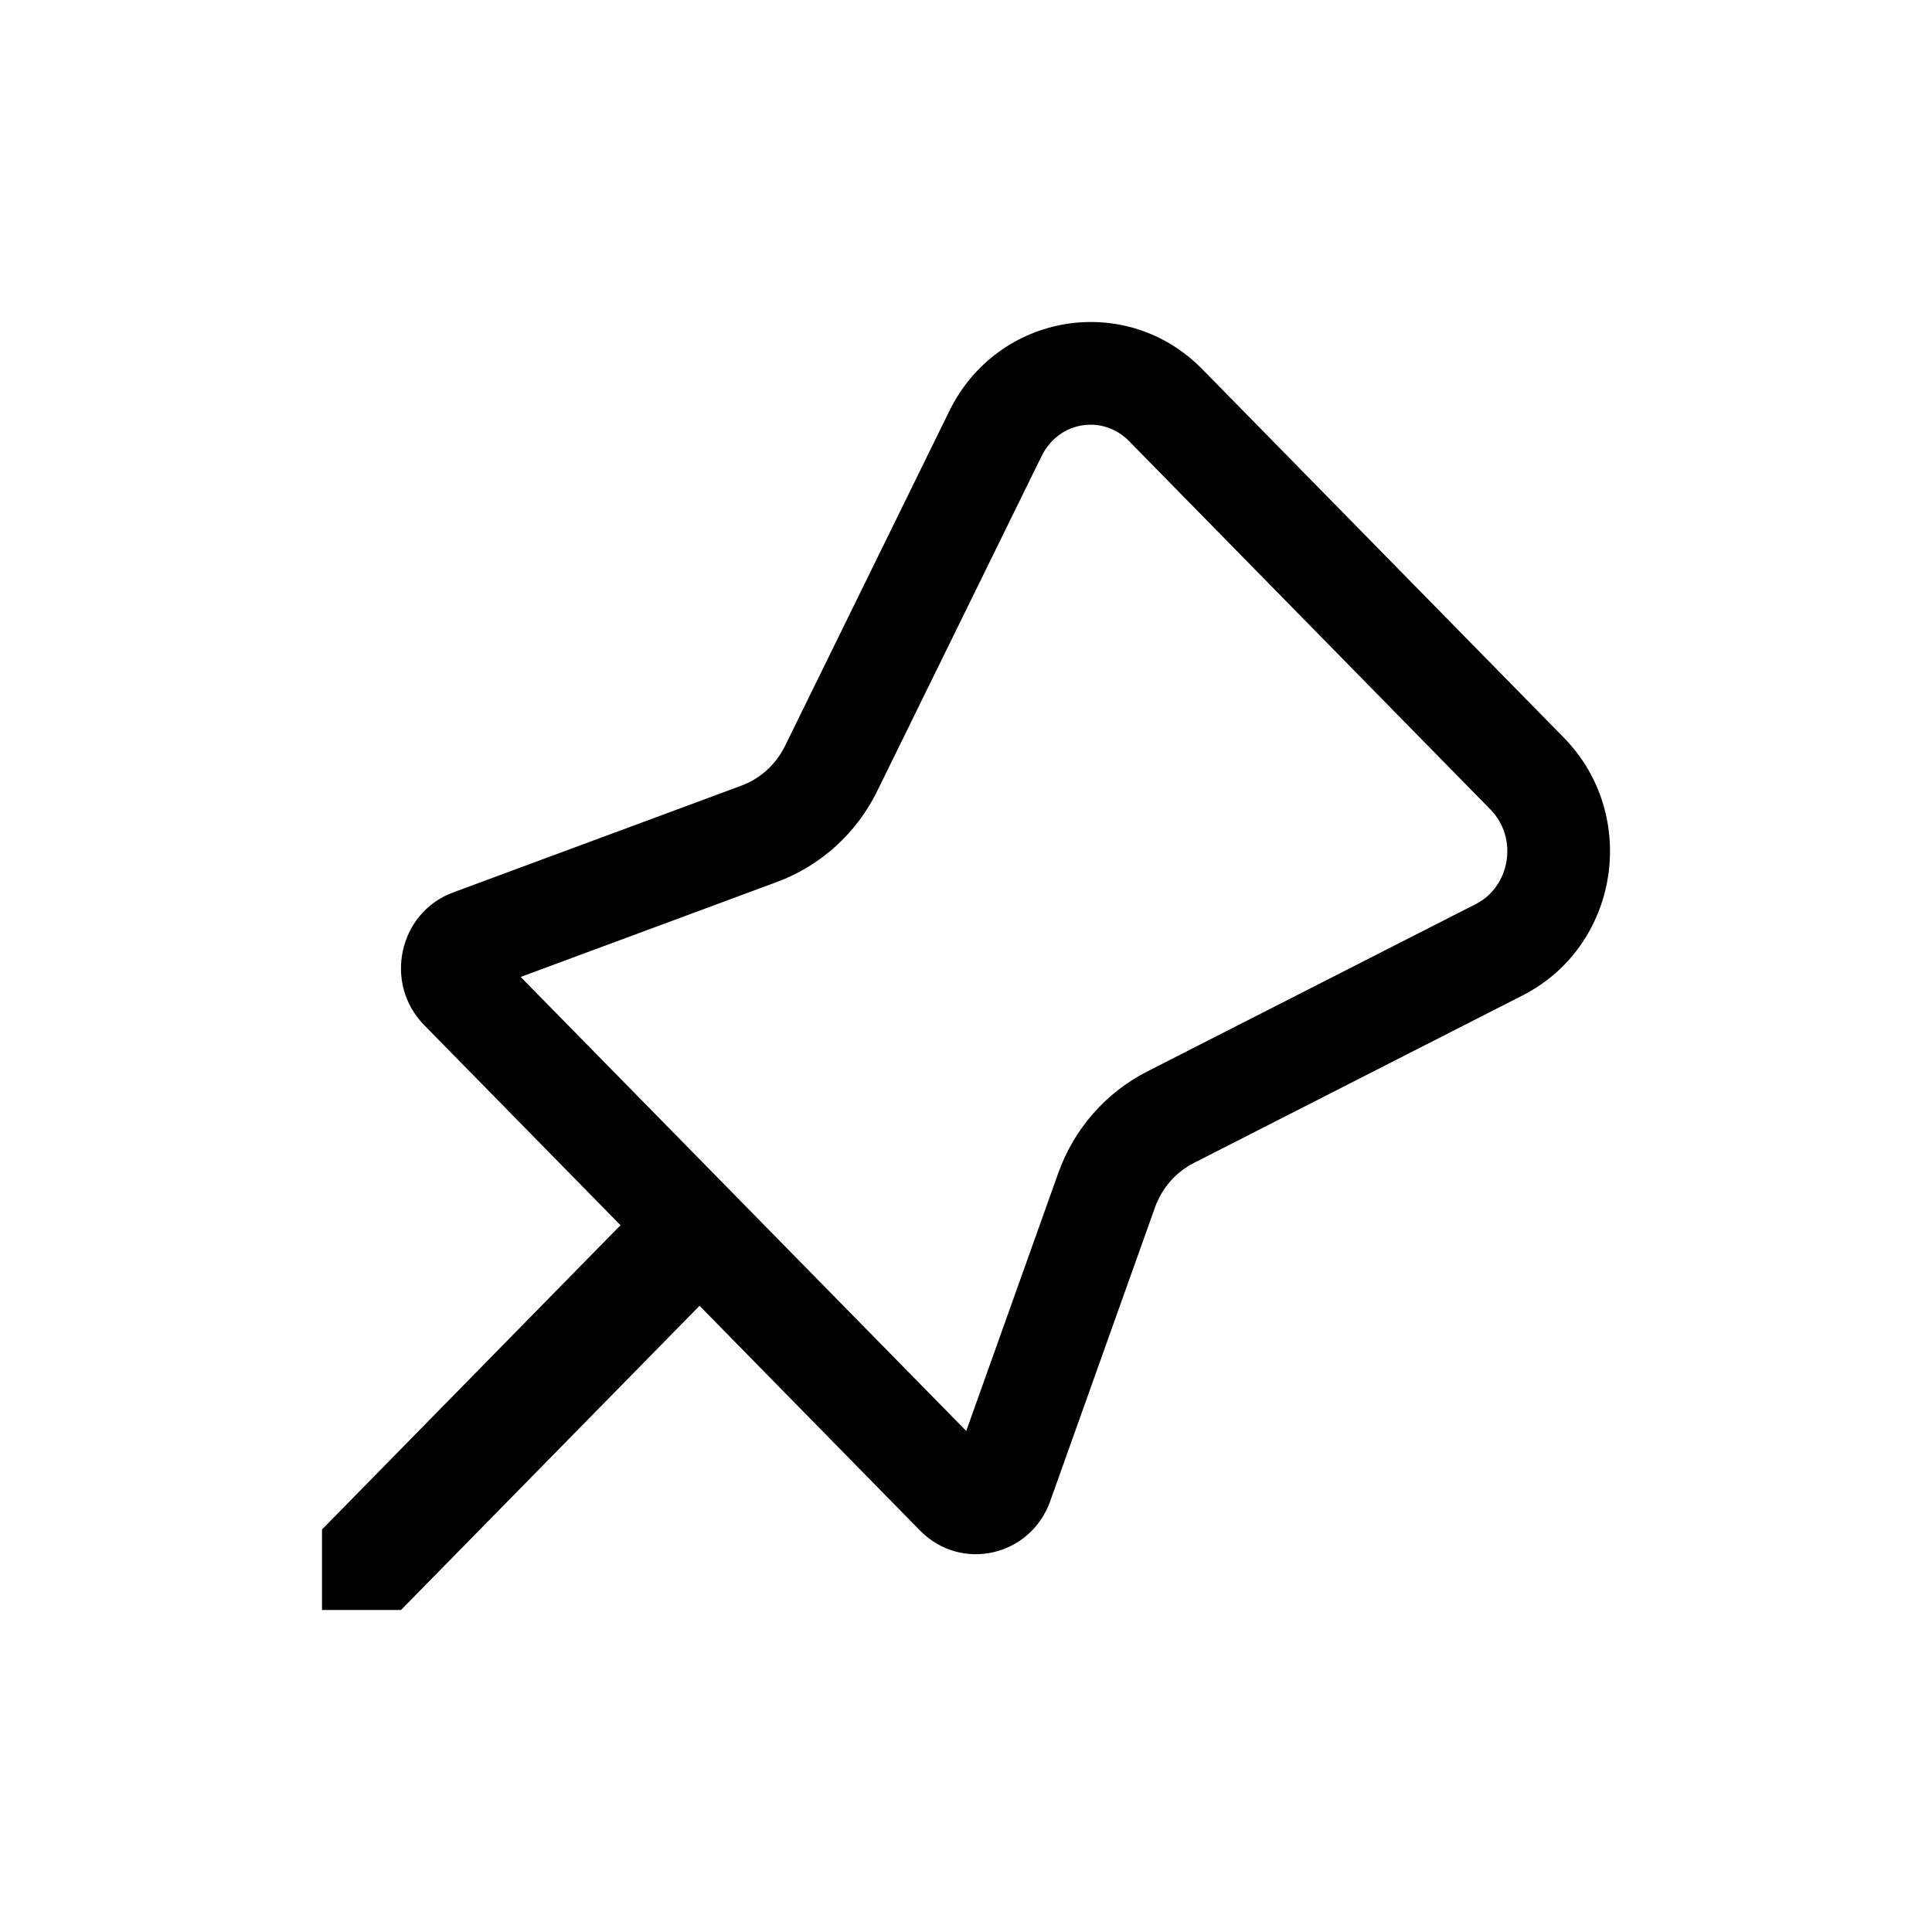 <svg width="24" height="24" viewBox="0 0 24 24" fill="none" xmlns="http://www.w3.org/2000/svg">
<path fill-rule="evenodd" clip-rule="evenodd" d="M5.269 12.734C4.761 12.217 4.953 11.337 5.627 11.087L9.209 9.76C9.444 9.673 9.639 9.496 9.751 9.268L11.793 5.106C12.392 3.885 13.988 3.621 14.935 4.586L19.425 9.162C20.372 10.127 20.113 11.755 18.915 12.365L14.832 14.446C14.607 14.56 14.434 14.758 14.348 14.998L13.046 18.648C12.801 19.336 11.938 19.531 11.43 19.014L8.69 16.221L4.981 20H4V19L7.708 15.22L5.269 12.734ZM14.025 5.479L18.514 10.055C18.866 10.414 18.756 11.014 18.336 11.229L14.252 13.31C13.733 13.574 13.341 14.027 13.147 14.57L12.003 17.776L6.468 12.136L9.652 10.956C10.199 10.753 10.642 10.347 10.896 9.829L12.938 5.668C13.155 5.226 13.702 5.15 14.025 5.479Z" fill="black"/>
</svg>
